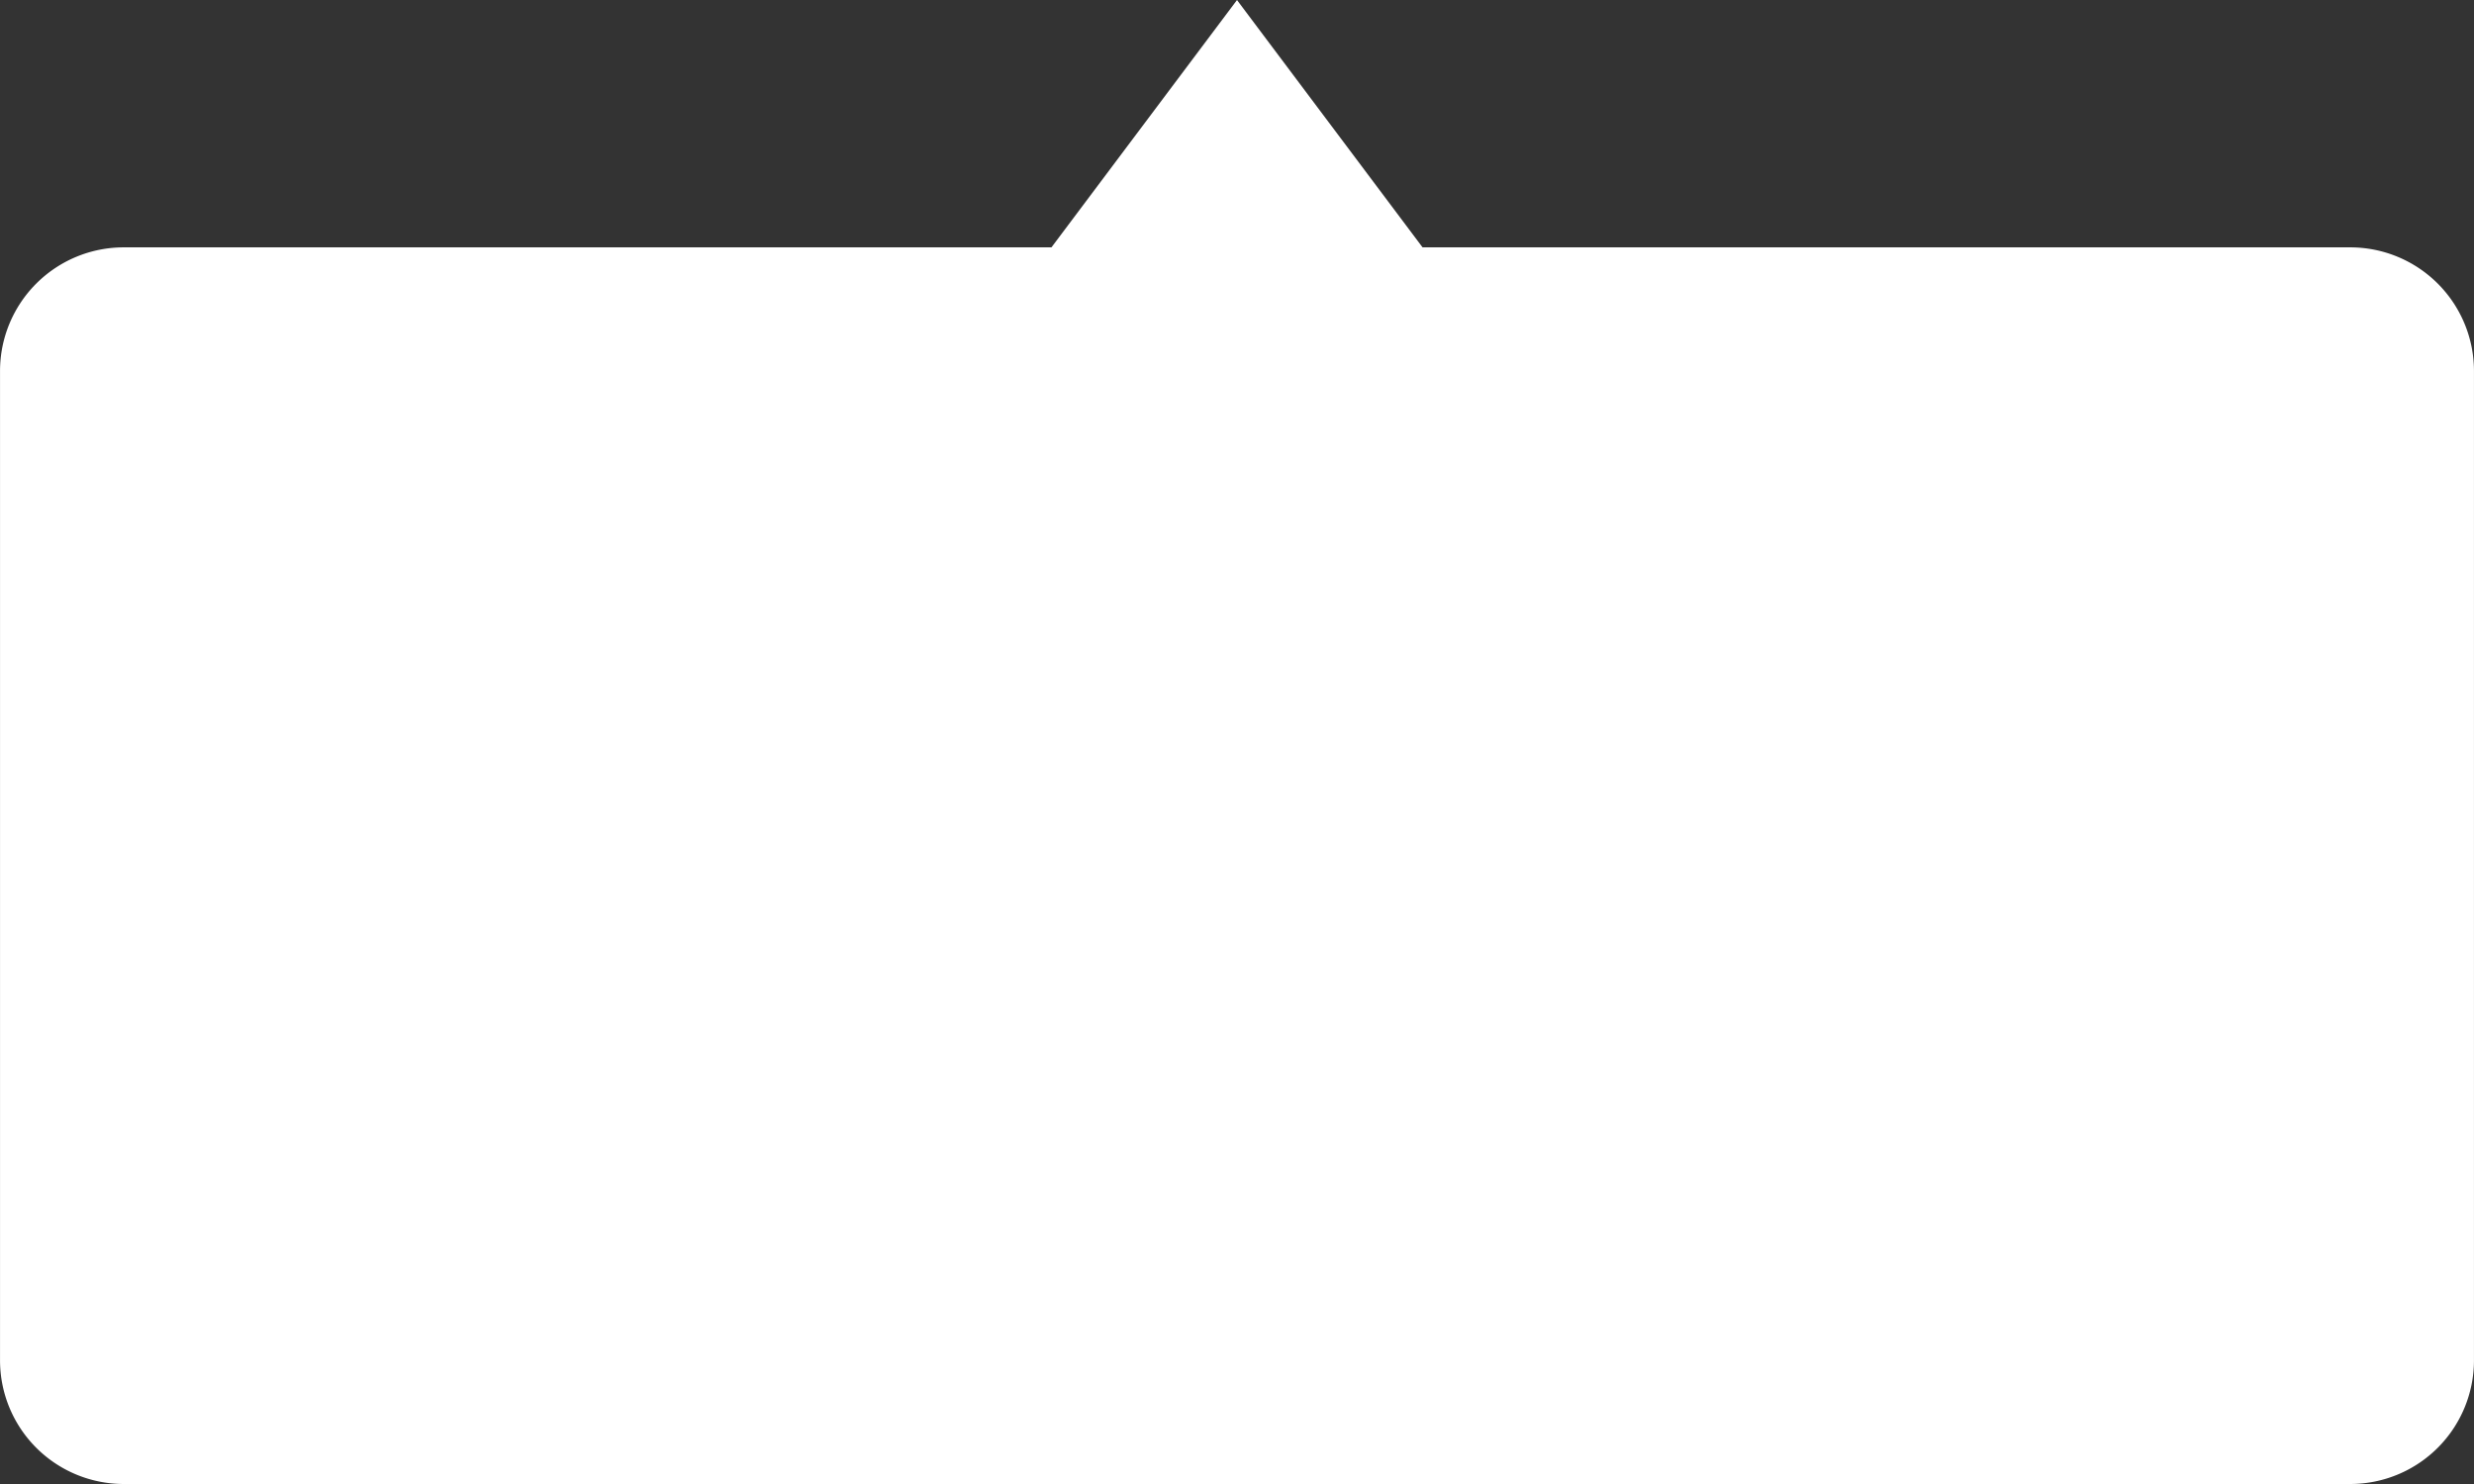 <svg xmlns="http://www.w3.org/2000/svg" width="80.002" height="48.002" viewBox="0 0 80.002 48.002">
  <rect x="0" y="0" width="80.002" height="48.002" fill="#333333" stroke="none"/>
  <path id="합치기_3" data-name="합치기 3" d="M-9988,8430a4,4,0,0,1-4-4v-32a4,4,0,0,1,4-4h72a4,4,0,0,1,4,4v32a4,4,0,0,1-4,4Zm30-40,6-8,6,8Z" transform="translate(9992.001 -8381.999)" fill="#fff"/>
</svg>
